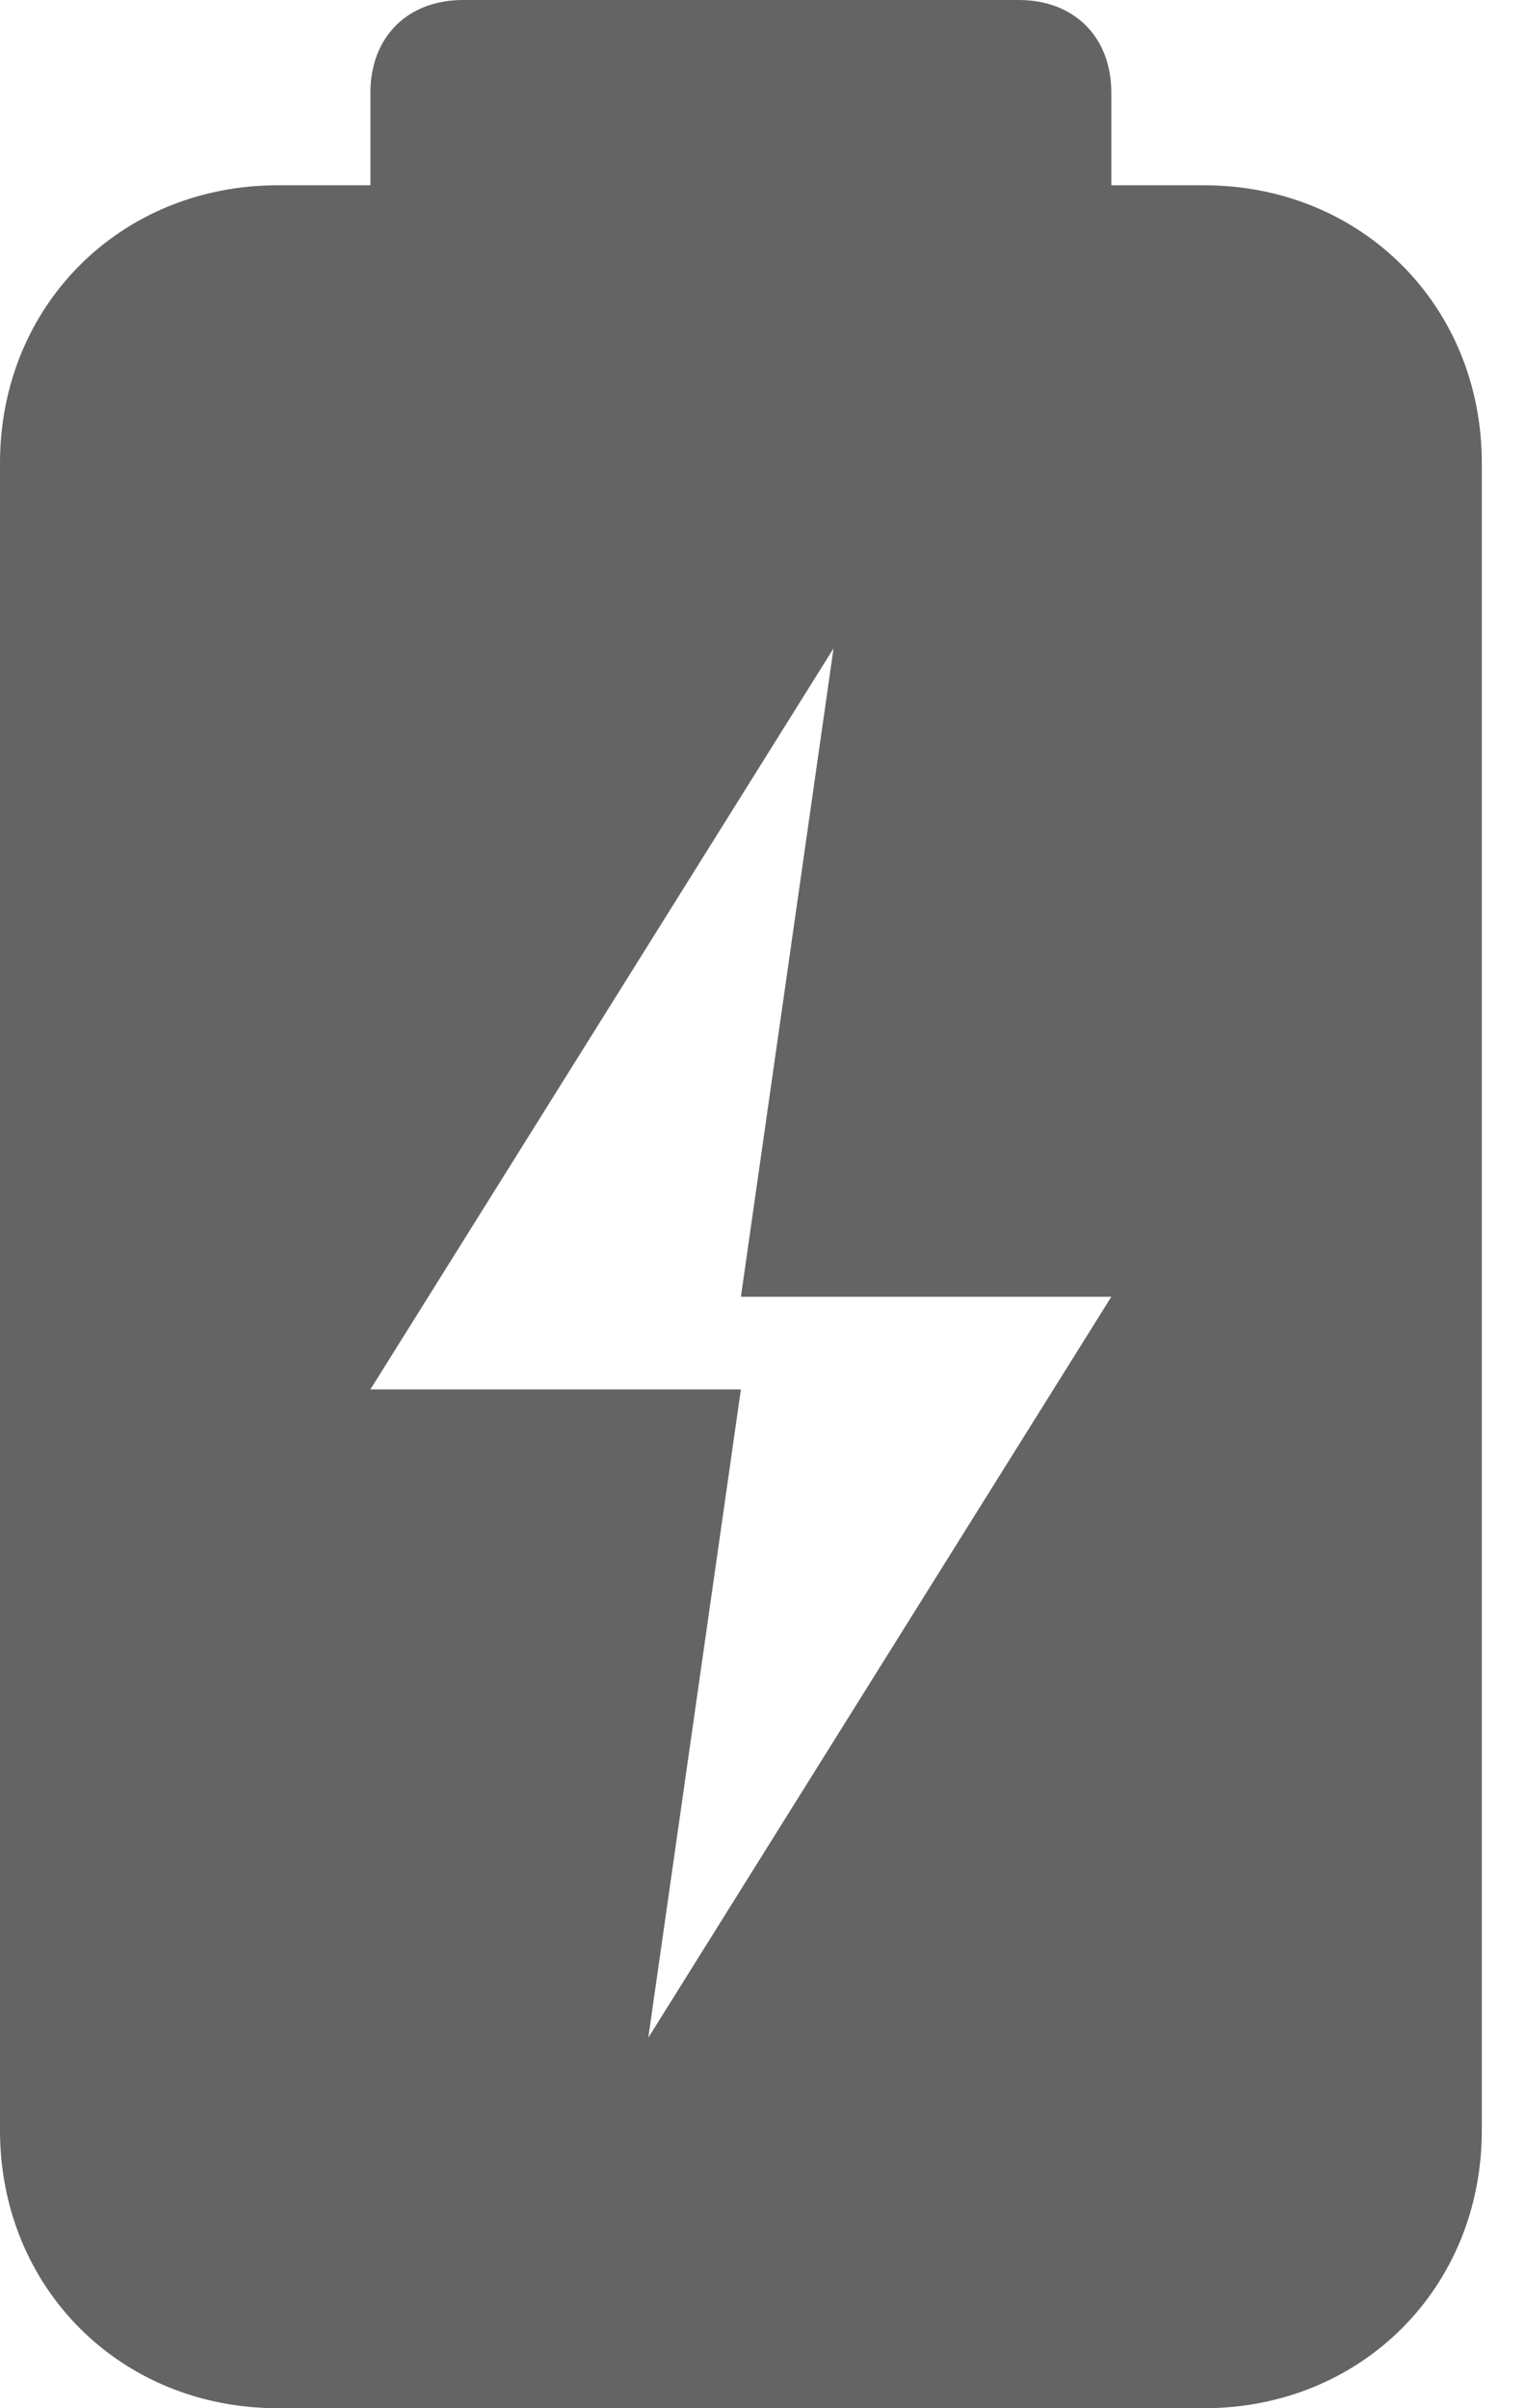 <svg width="19" height="30" viewBox="0 0 19 30" fill="none" xmlns="http://www.w3.org/2000/svg">
<path d="M18.462 26.538V5.769C18.462 3.808 16.962 2.308 15 2.308L13.846 2.308V1.154C13.846 0.462 13.385 0 12.692 0L5.769 0C5.077 0 4.615 0.462 4.615 1.154V2.308H3.462C1.5 2.308 0 3.808 0 5.769V26.538C0 28.5 1.5 30 3.462 30H15C16.962 30 18.462 28.5 18.462 26.538ZM8.077 25.385L9.231 17.308H4.615L10.385 8.077L9.231 16.154H13.846L8.077 25.385Z" fill="#646464"/>
</svg>

